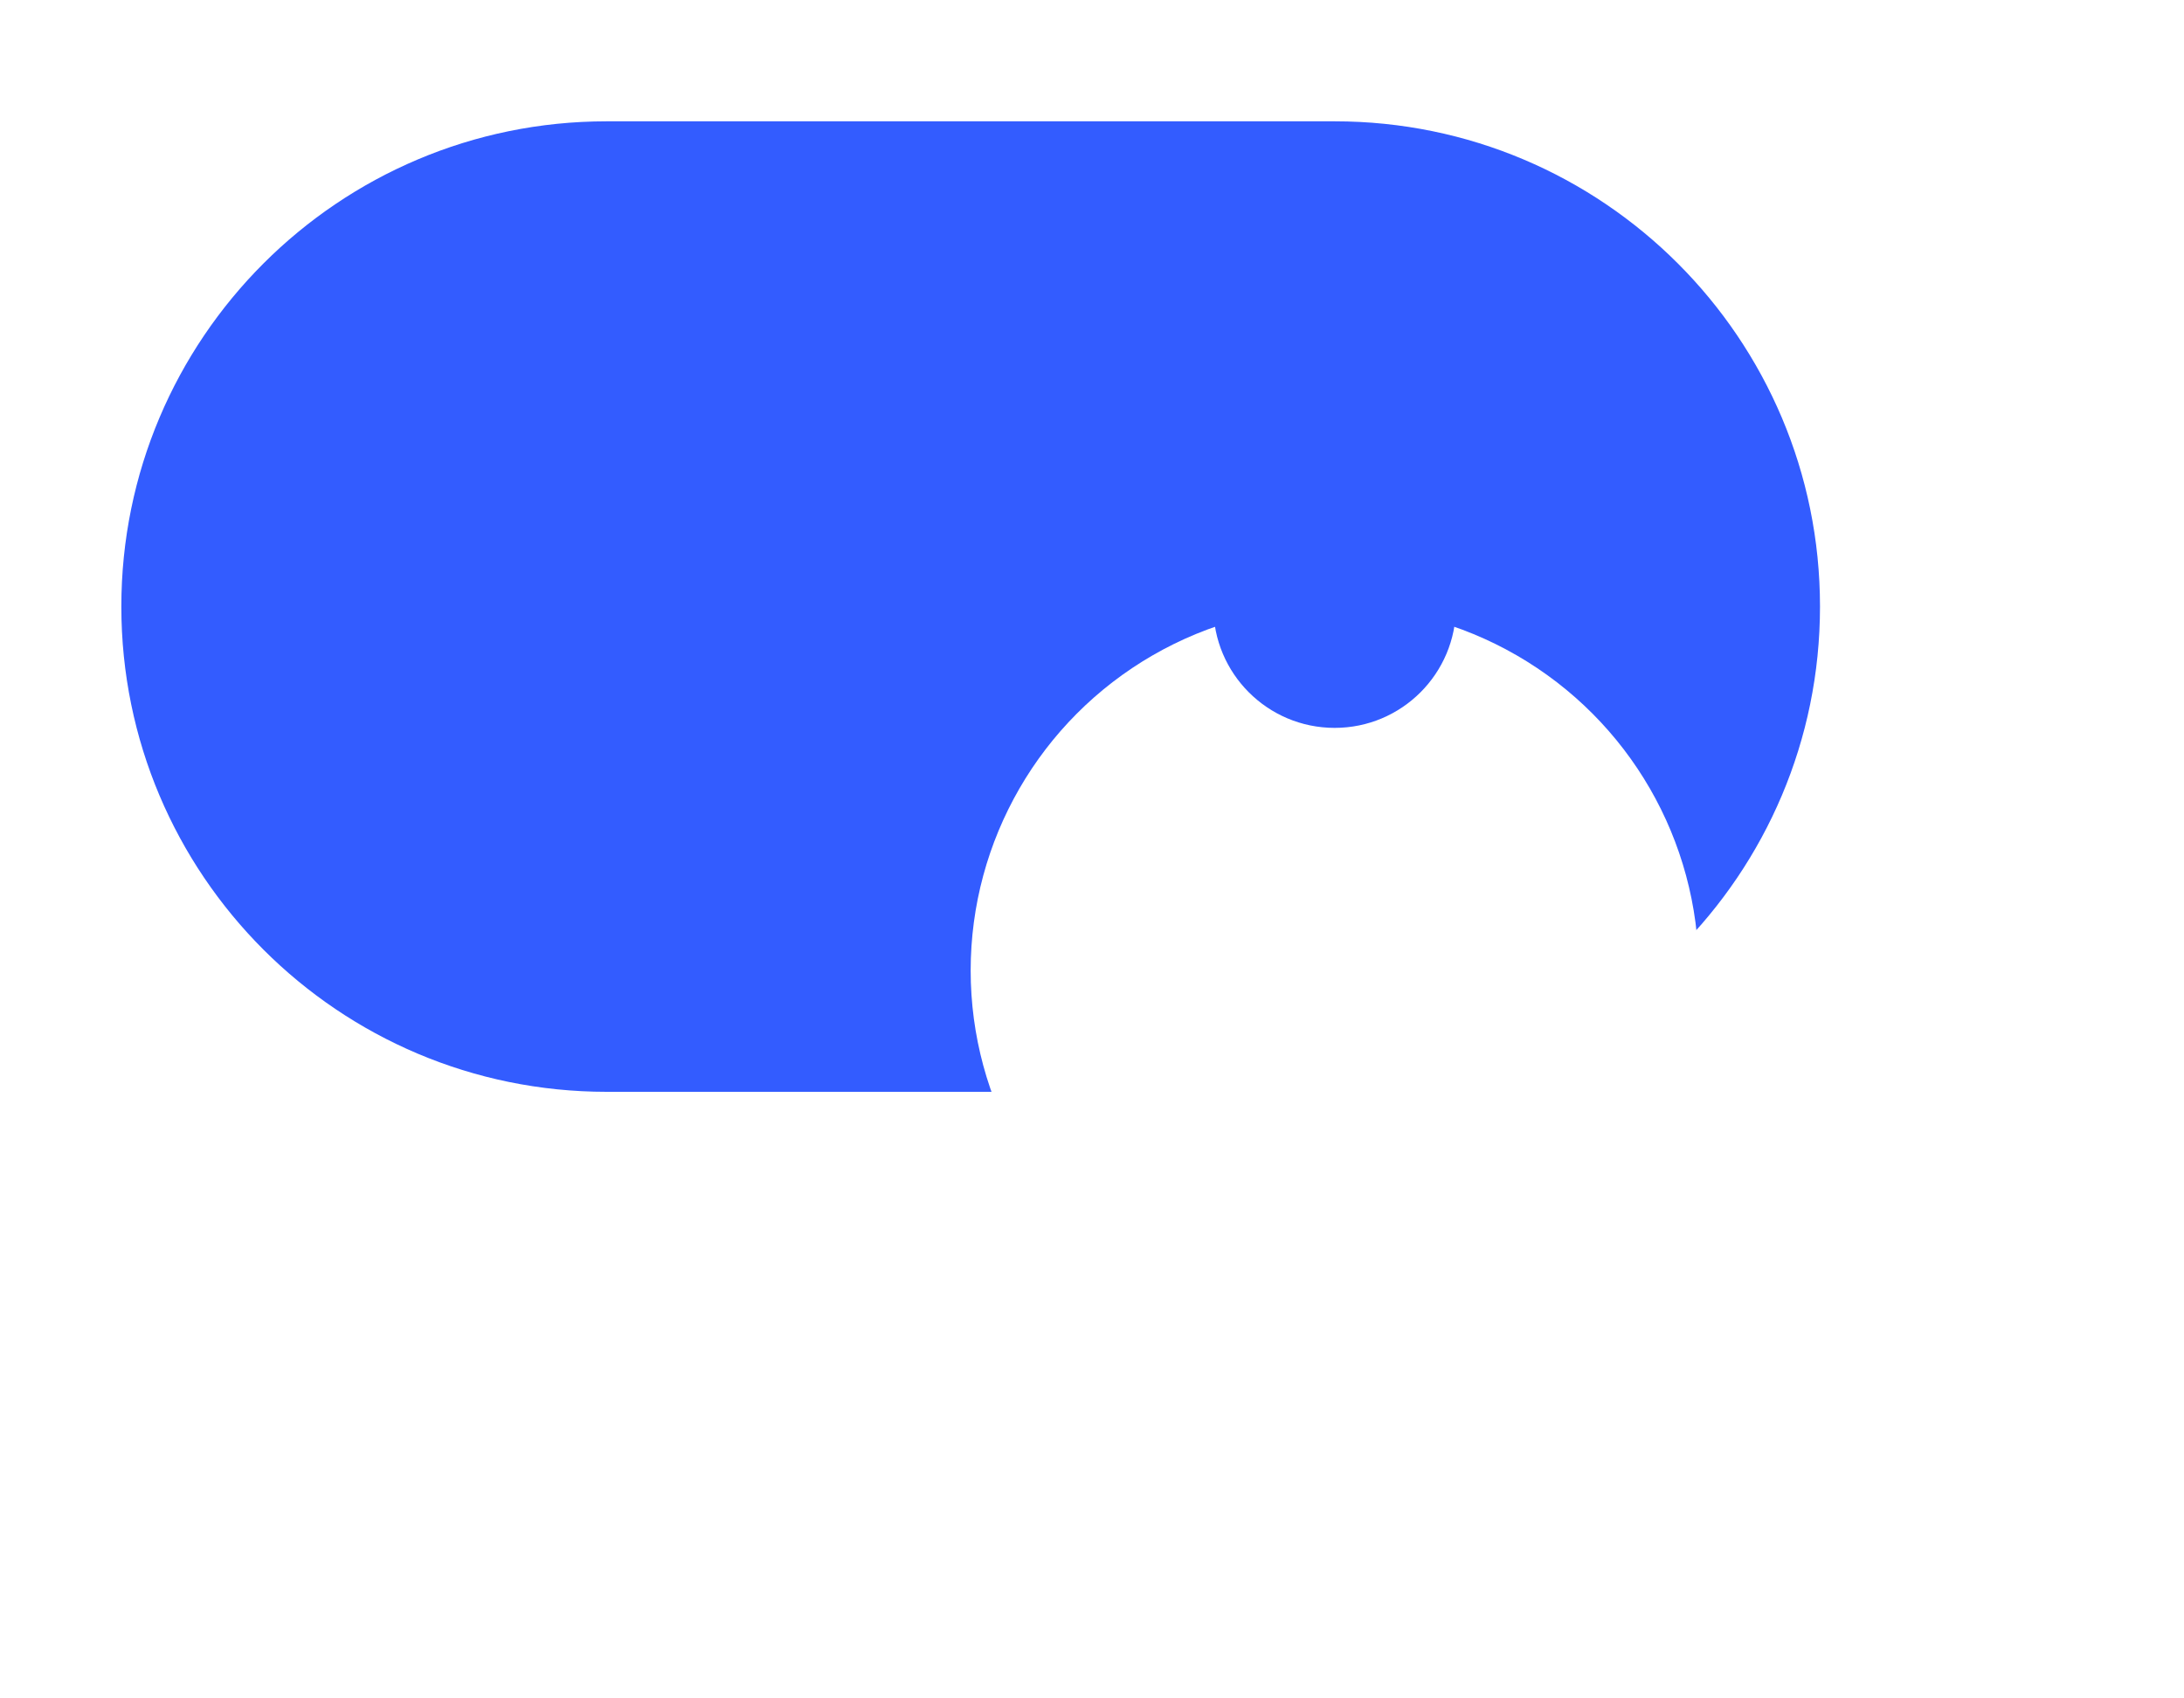 <svg width="36" height="28" viewBox="0 0 36 28" fill="none" xmlns="http://www.w3.org/2000/svg">
<path d="M2 10C2 5.582 5.582 2 10 2H22C26.418 2 30 5.582 30 10C30 14.418 26.418 18 22 18H10C5.582 18 2 14.418 2 10Z" fill="#335CFF"/>
<g filter="url(#filter0_dd_166035_48588)">
<circle cx="22" cy="10" r="6" fill="white"/>
</g>
<circle cx="22" cy="10" r="2" fill="#335CFF"/>
<defs>
<filter id="filter0_dd_166035_48588" x="8" y="0" width="28" height="28" filterUnits="userSpaceOnUse" color-interpolation-filters="sRGB">
<feFlood flood-opacity="0" result="BackgroundImageFix"/>
<feColorMatrix in="SourceAlpha" type="matrix" values="0 0 0 0 0 0 0 0 0 0 0 0 0 0 0 0 0 0 127 0" result="hardAlpha"/>
<feOffset dy="2"/>
<feGaussianBlur stdDeviation="2"/>
<feColorMatrix type="matrix" values="0 0 0 0 0.055 0 0 0 0 0.071 0 0 0 0 0.106 0 0 0 0.08 0"/>
<feBlend mode="normal" in2="BackgroundImageFix" result="effect1_dropShadow_166035_48588"/>
<feColorMatrix in="SourceAlpha" type="matrix" values="0 0 0 0 0 0 0 0 0 0 0 0 0 0 0 0 0 0 127 0" result="hardAlpha"/>
<feOffset dy="4"/>
<feGaussianBlur stdDeviation="4"/>
<feColorMatrix type="matrix" values="0 0 0 0 0.106 0 0 0 0 0.11 0 0 0 0 0.114 0 0 0 0.06 0"/>
<feBlend mode="normal" in2="effect1_dropShadow_166035_48588" result="effect2_dropShadow_166035_48588"/>
<feBlend mode="normal" in="SourceGraphic" in2="effect2_dropShadow_166035_48588" result="shape"/>
</filter>
</defs>
</svg>
